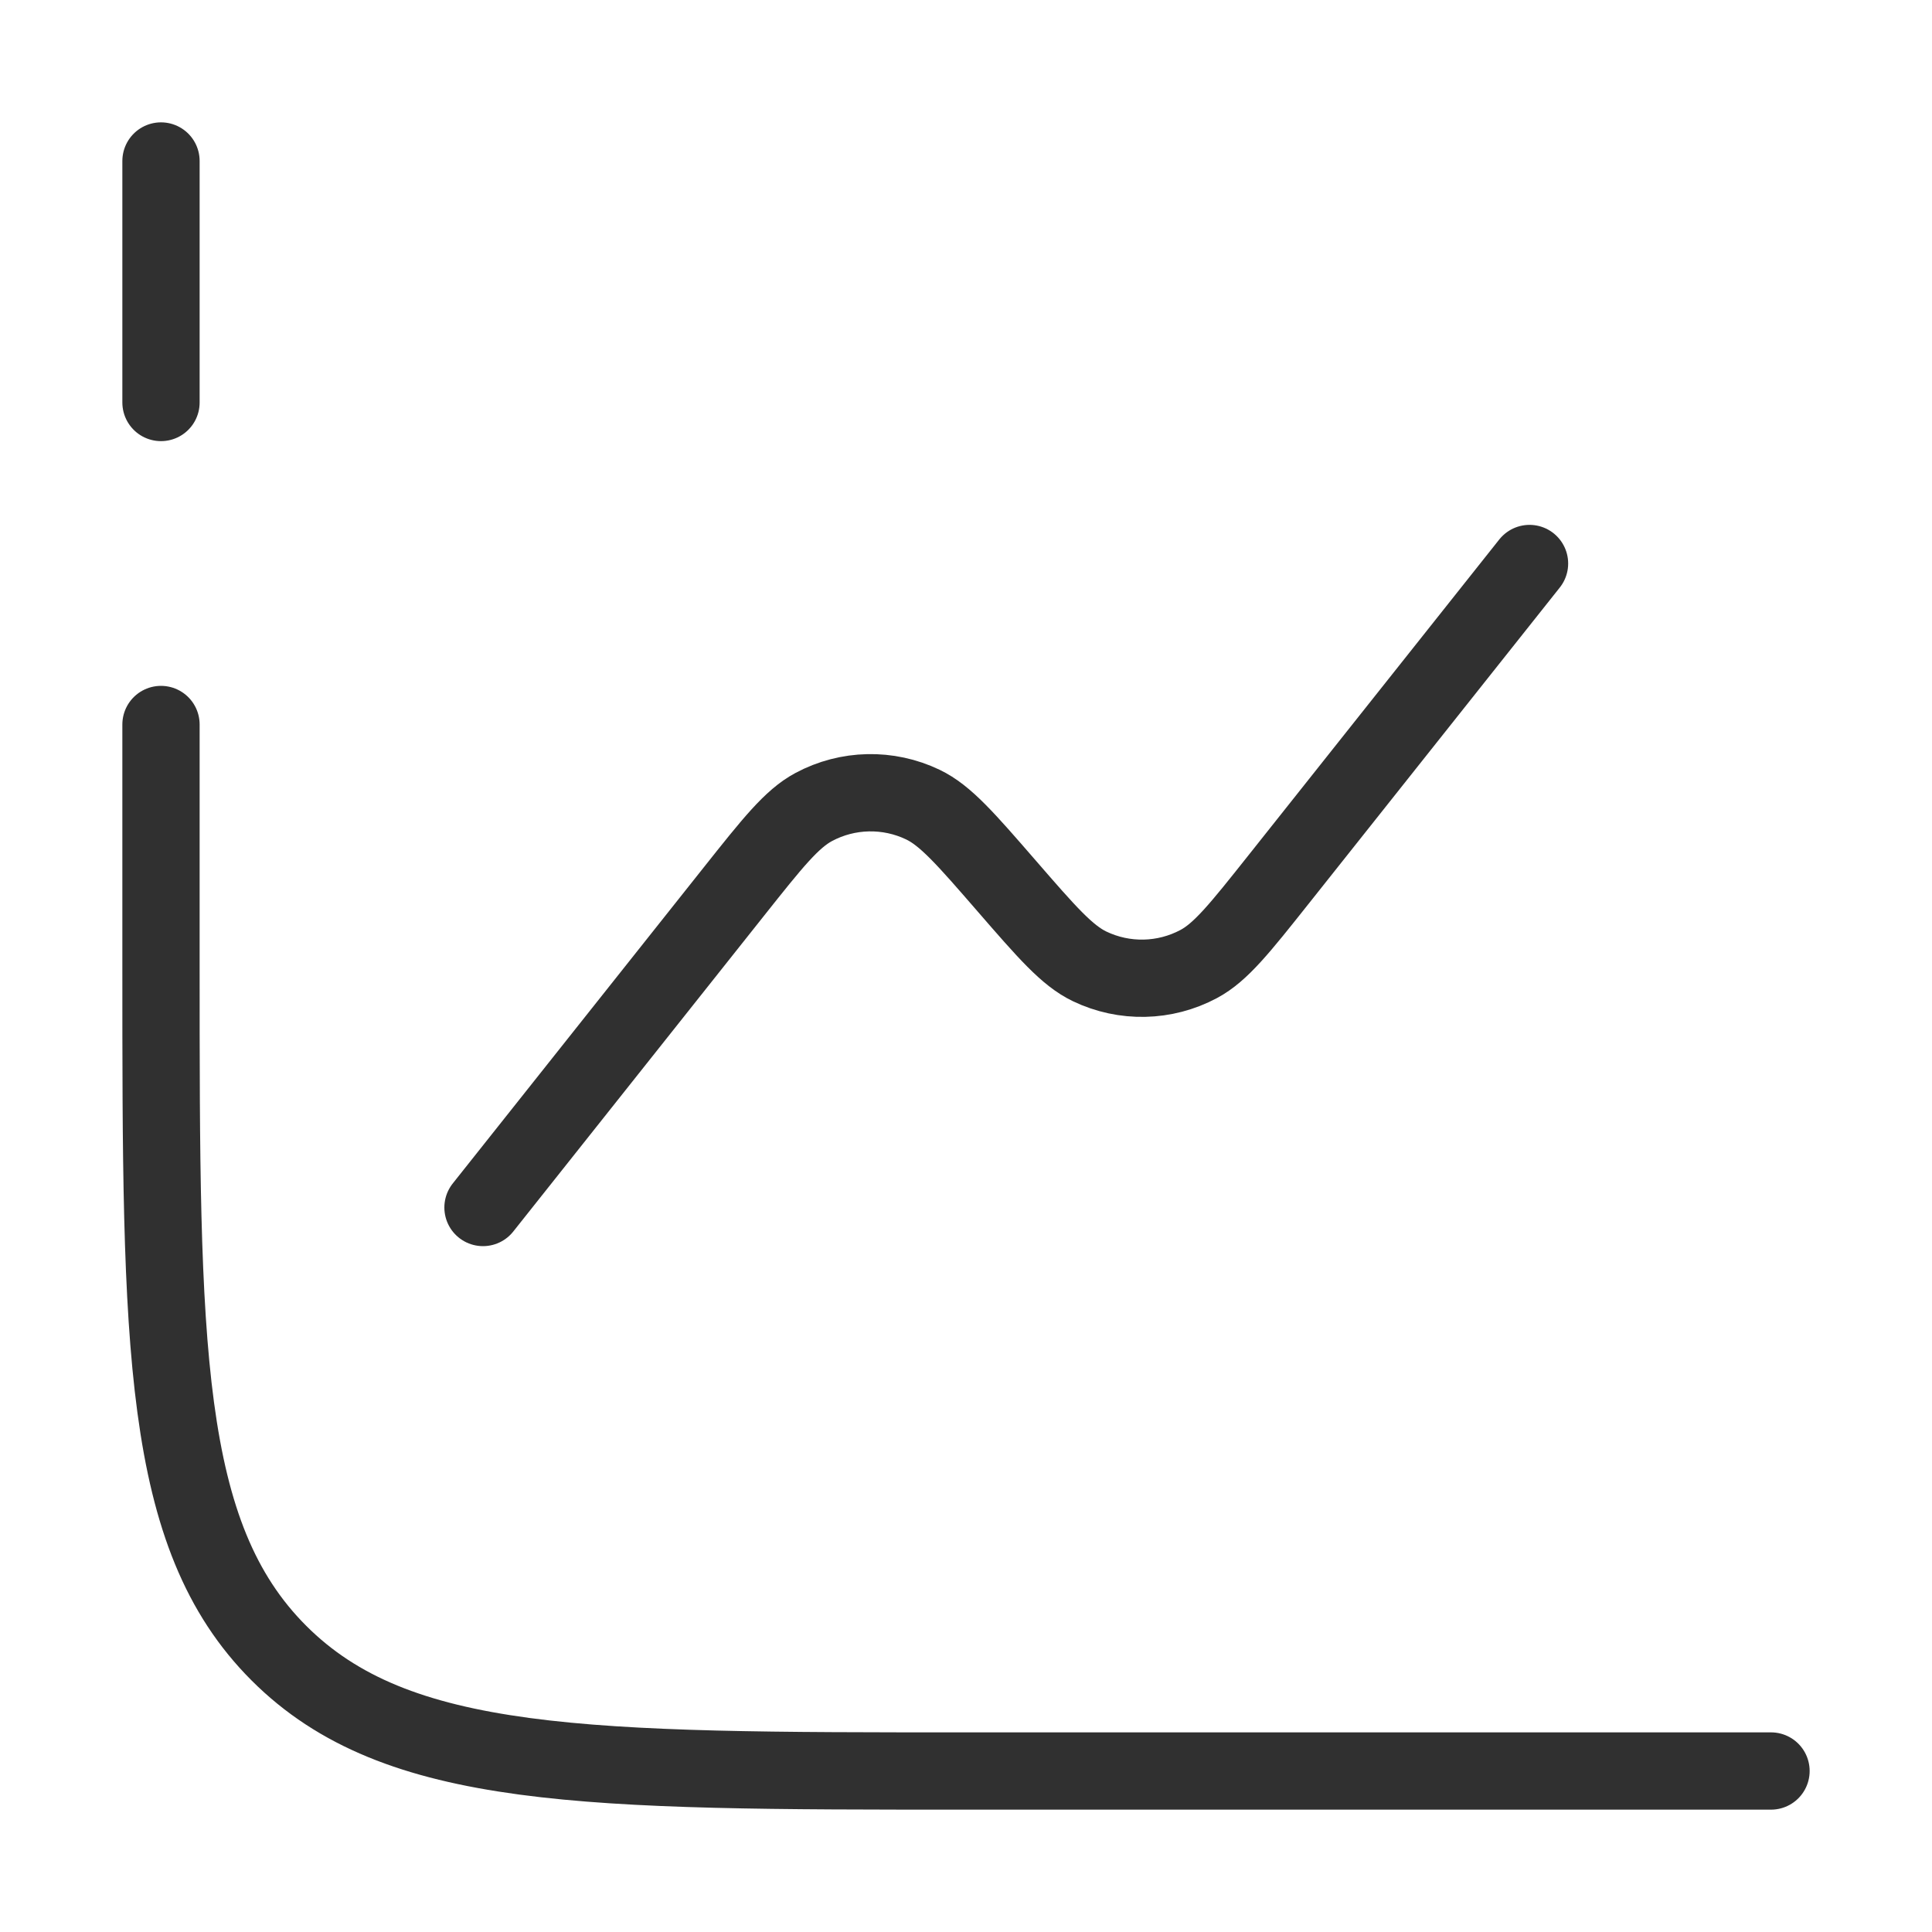 <svg width="100" height="100" viewBox="0 0 100 100" fill="none" xmlns="http://www.w3.org/2000/svg">
<path d="M91.667 91.667H50C30.358 91.667 20.537 91.667 14.435 85.565C8.333 79.463 8.333 69.642 8.333 50V37.5M8.333 8.333V20.833" stroke="#303030" stroke-width="4" stroke-linecap="round"/>
<path d="M79.168 29.167L66.175 45.527C64.185 48.032 63.19 49.286 62.048 49.896C60.292 50.835 58.193 50.881 56.398 50.019C55.23 49.459 54.181 48.25 52.084 45.833C49.987 43.416 48.938 42.208 47.77 41.647C45.975 40.786 43.876 40.831 42.12 41.77C40.977 42.381 39.983 43.634 37.992 46.14L25 62.5" stroke="#303030" stroke-width="4" stroke-linecap="round"/>
</svg>
